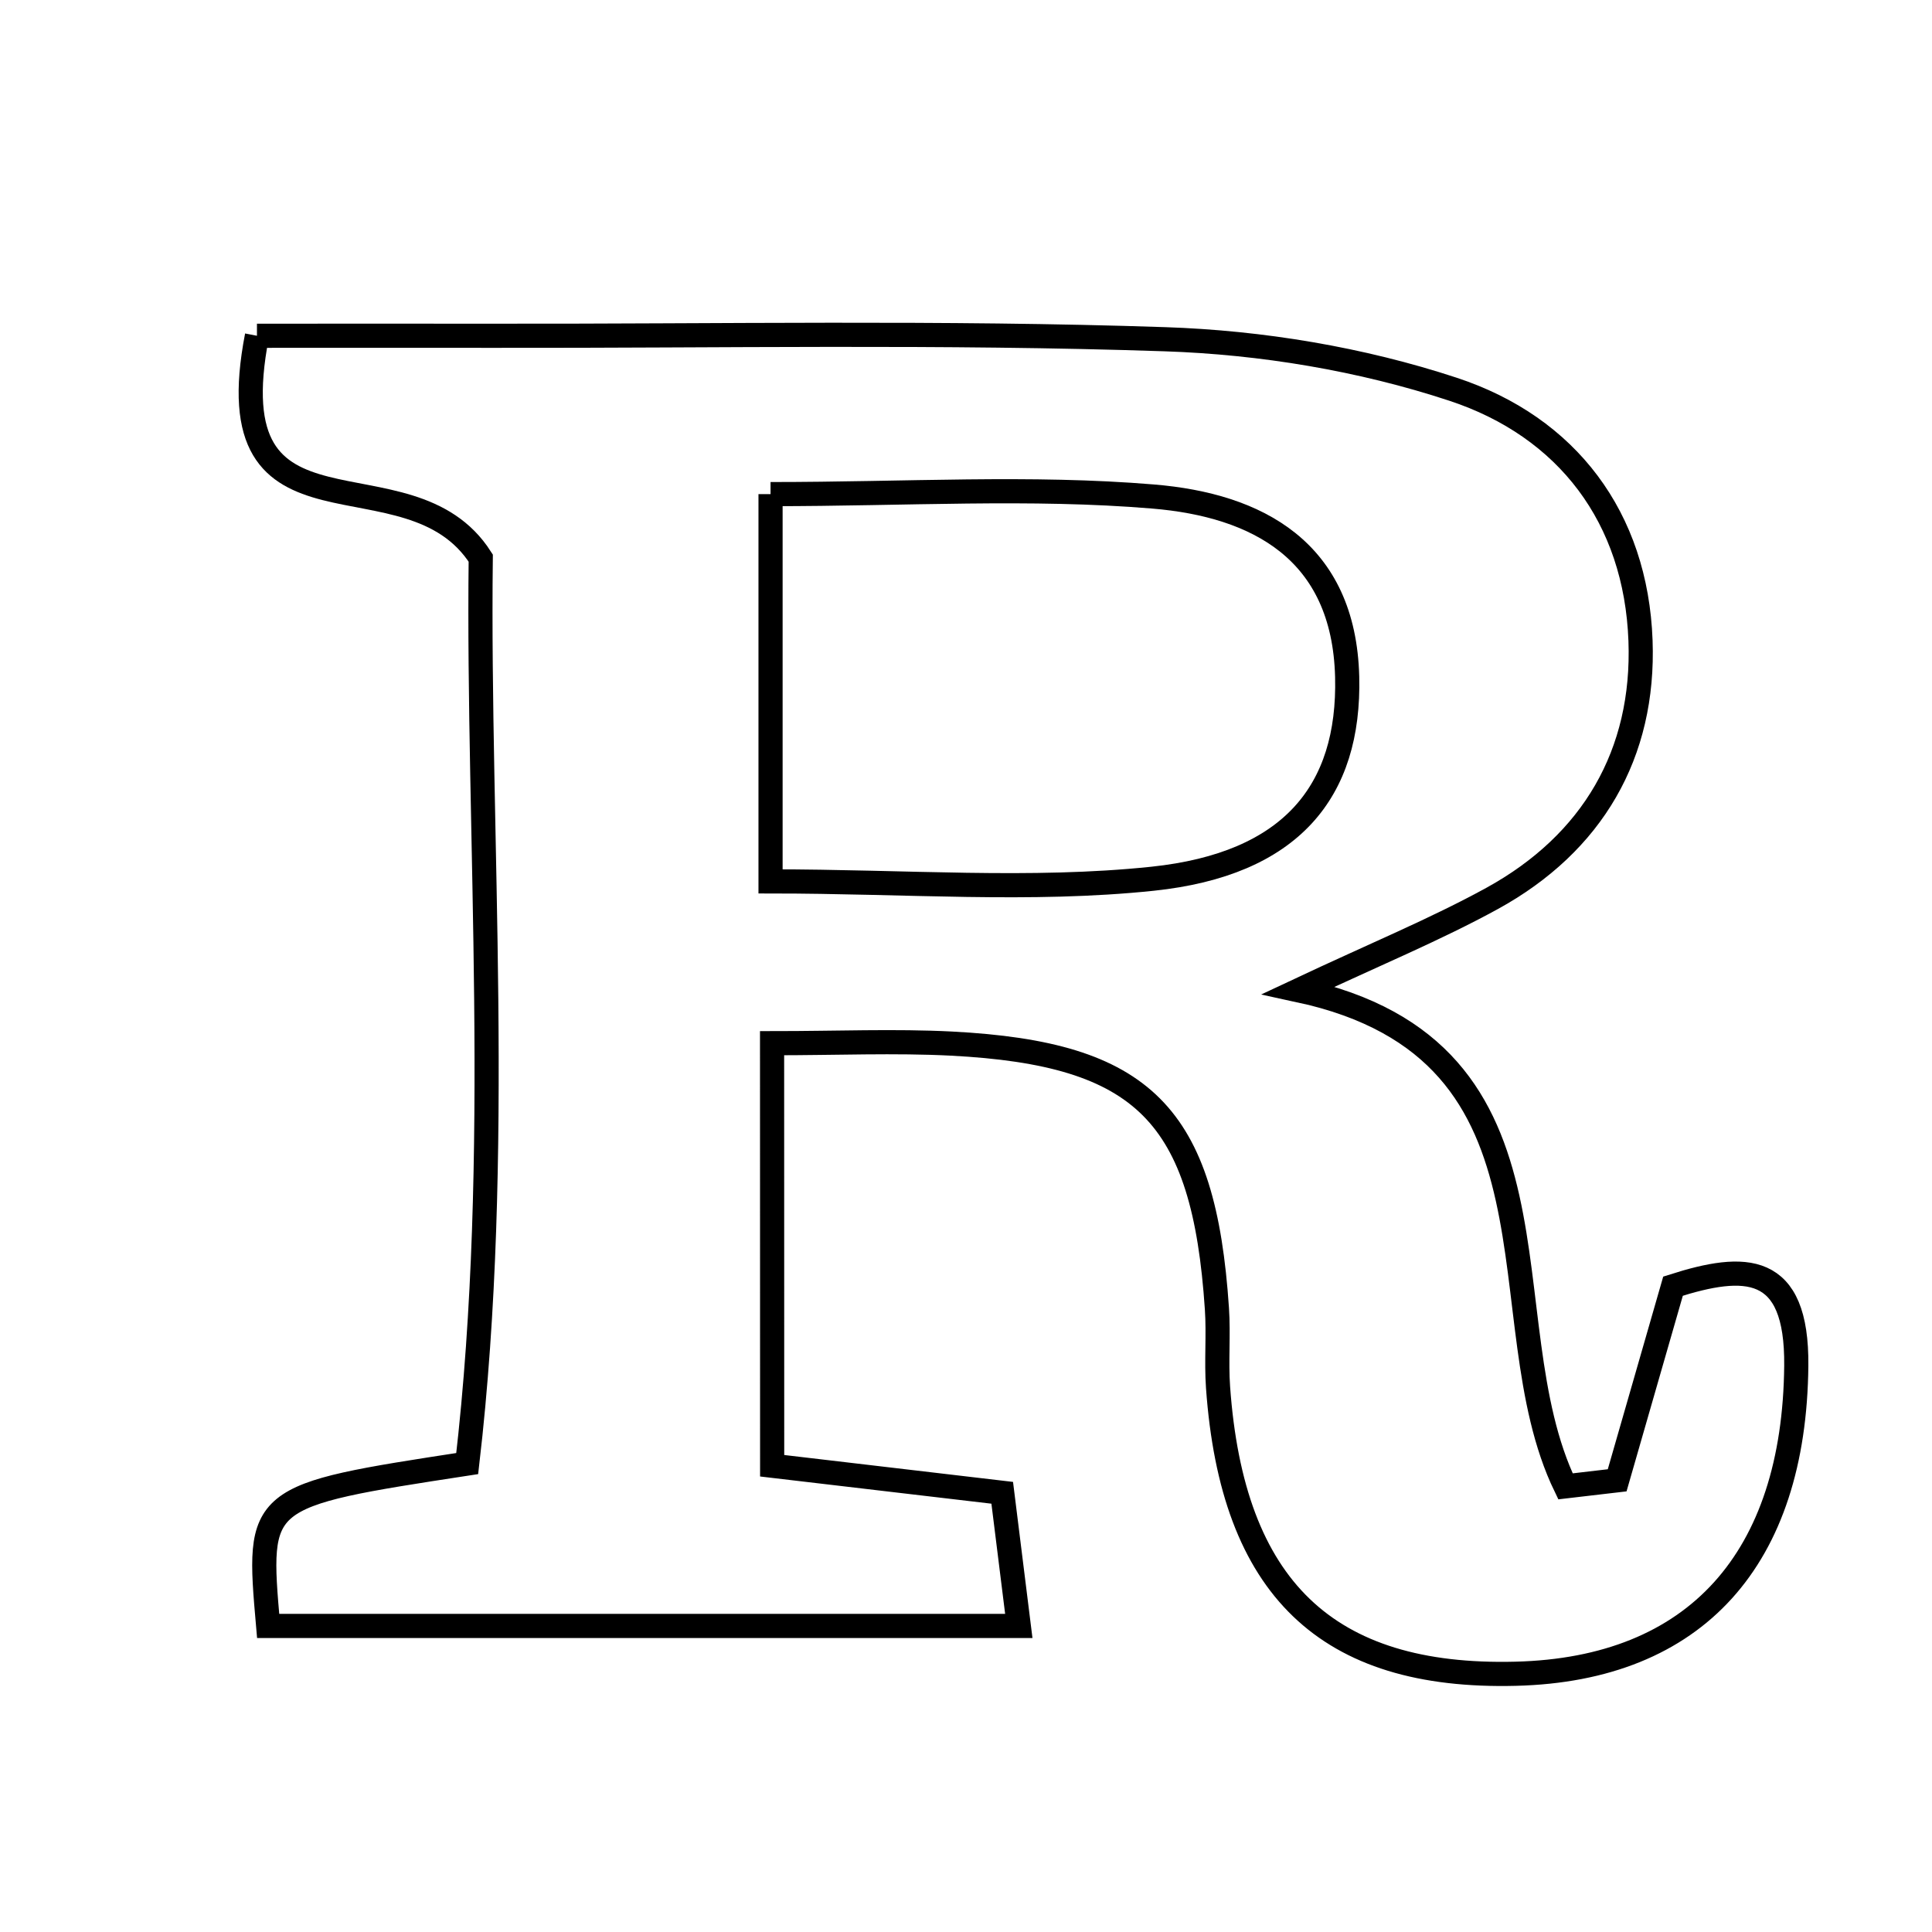 <svg xmlns="http://www.w3.org/2000/svg" viewBox="0.0 0.0 24.0 24.0" height="200px" width="200px"><path fill="none" stroke="black" stroke-width=".3" stroke-opacity="1.0"  filling="0" d="M3.192 4.171 C4.135 4.171 5.152 4.17 6.17 4.171 C8.937 4.175 11.706 4.121 14.47 4.214 C15.672 4.254 16.908 4.459 18.049 4.835 C19.47 5.303 20.323 6.43 20.379 7.958 C20.431 9.362 19.784 10.476 18.533 11.162 C17.834 11.545 17.092 11.85 16.132 12.301 C19.643 13.058 18.438 16.378 19.447 18.464 C19.661 18.439 19.875 18.414 20.089 18.389 C20.315 17.605 20.54 16.821 20.783 15.977 C21.676 15.692 22.327 15.683 22.314 16.966 C22.291 19.361 21.069 20.737 18.827 20.792 C16.48 20.851 15.308 19.726 15.131 17.233 C15.108 16.909 15.139 16.581 15.117 16.257 C14.956 13.844 14.207 13.088 11.821 12.964 C11.114 12.928 10.403 12.959 9.591 12.959 C9.592 14.781 9.592 16.374 9.592 18.208 C10.697 18.338 11.49 18.431 12.45 18.544 C12.512 19.039 12.576 19.551 12.656 20.198 C9.453 20.198 6.39 20.198 3.331 20.198 C3.19 18.582 3.19 18.582 5.804 18.181 C6.251 14.329 5.931 10.406 5.972 6.933 C5.071 5.524 2.653 6.952 3.192 4.171"></path>
<path fill="none" stroke="black" stroke-width=".3" stroke-opacity="1.0"  filling="0" d="M9.572 6.138 C11.263 6.138 12.804 6.041 14.325 6.168 C15.615 6.275 16.695 6.837 16.735 8.408 C16.77 9.833 16.037 10.735 14.318 10.916 C12.802 11.075 11.256 10.949 9.572 10.949 C9.572 9.306 9.572 7.805 9.572 6.138"></path></svg>